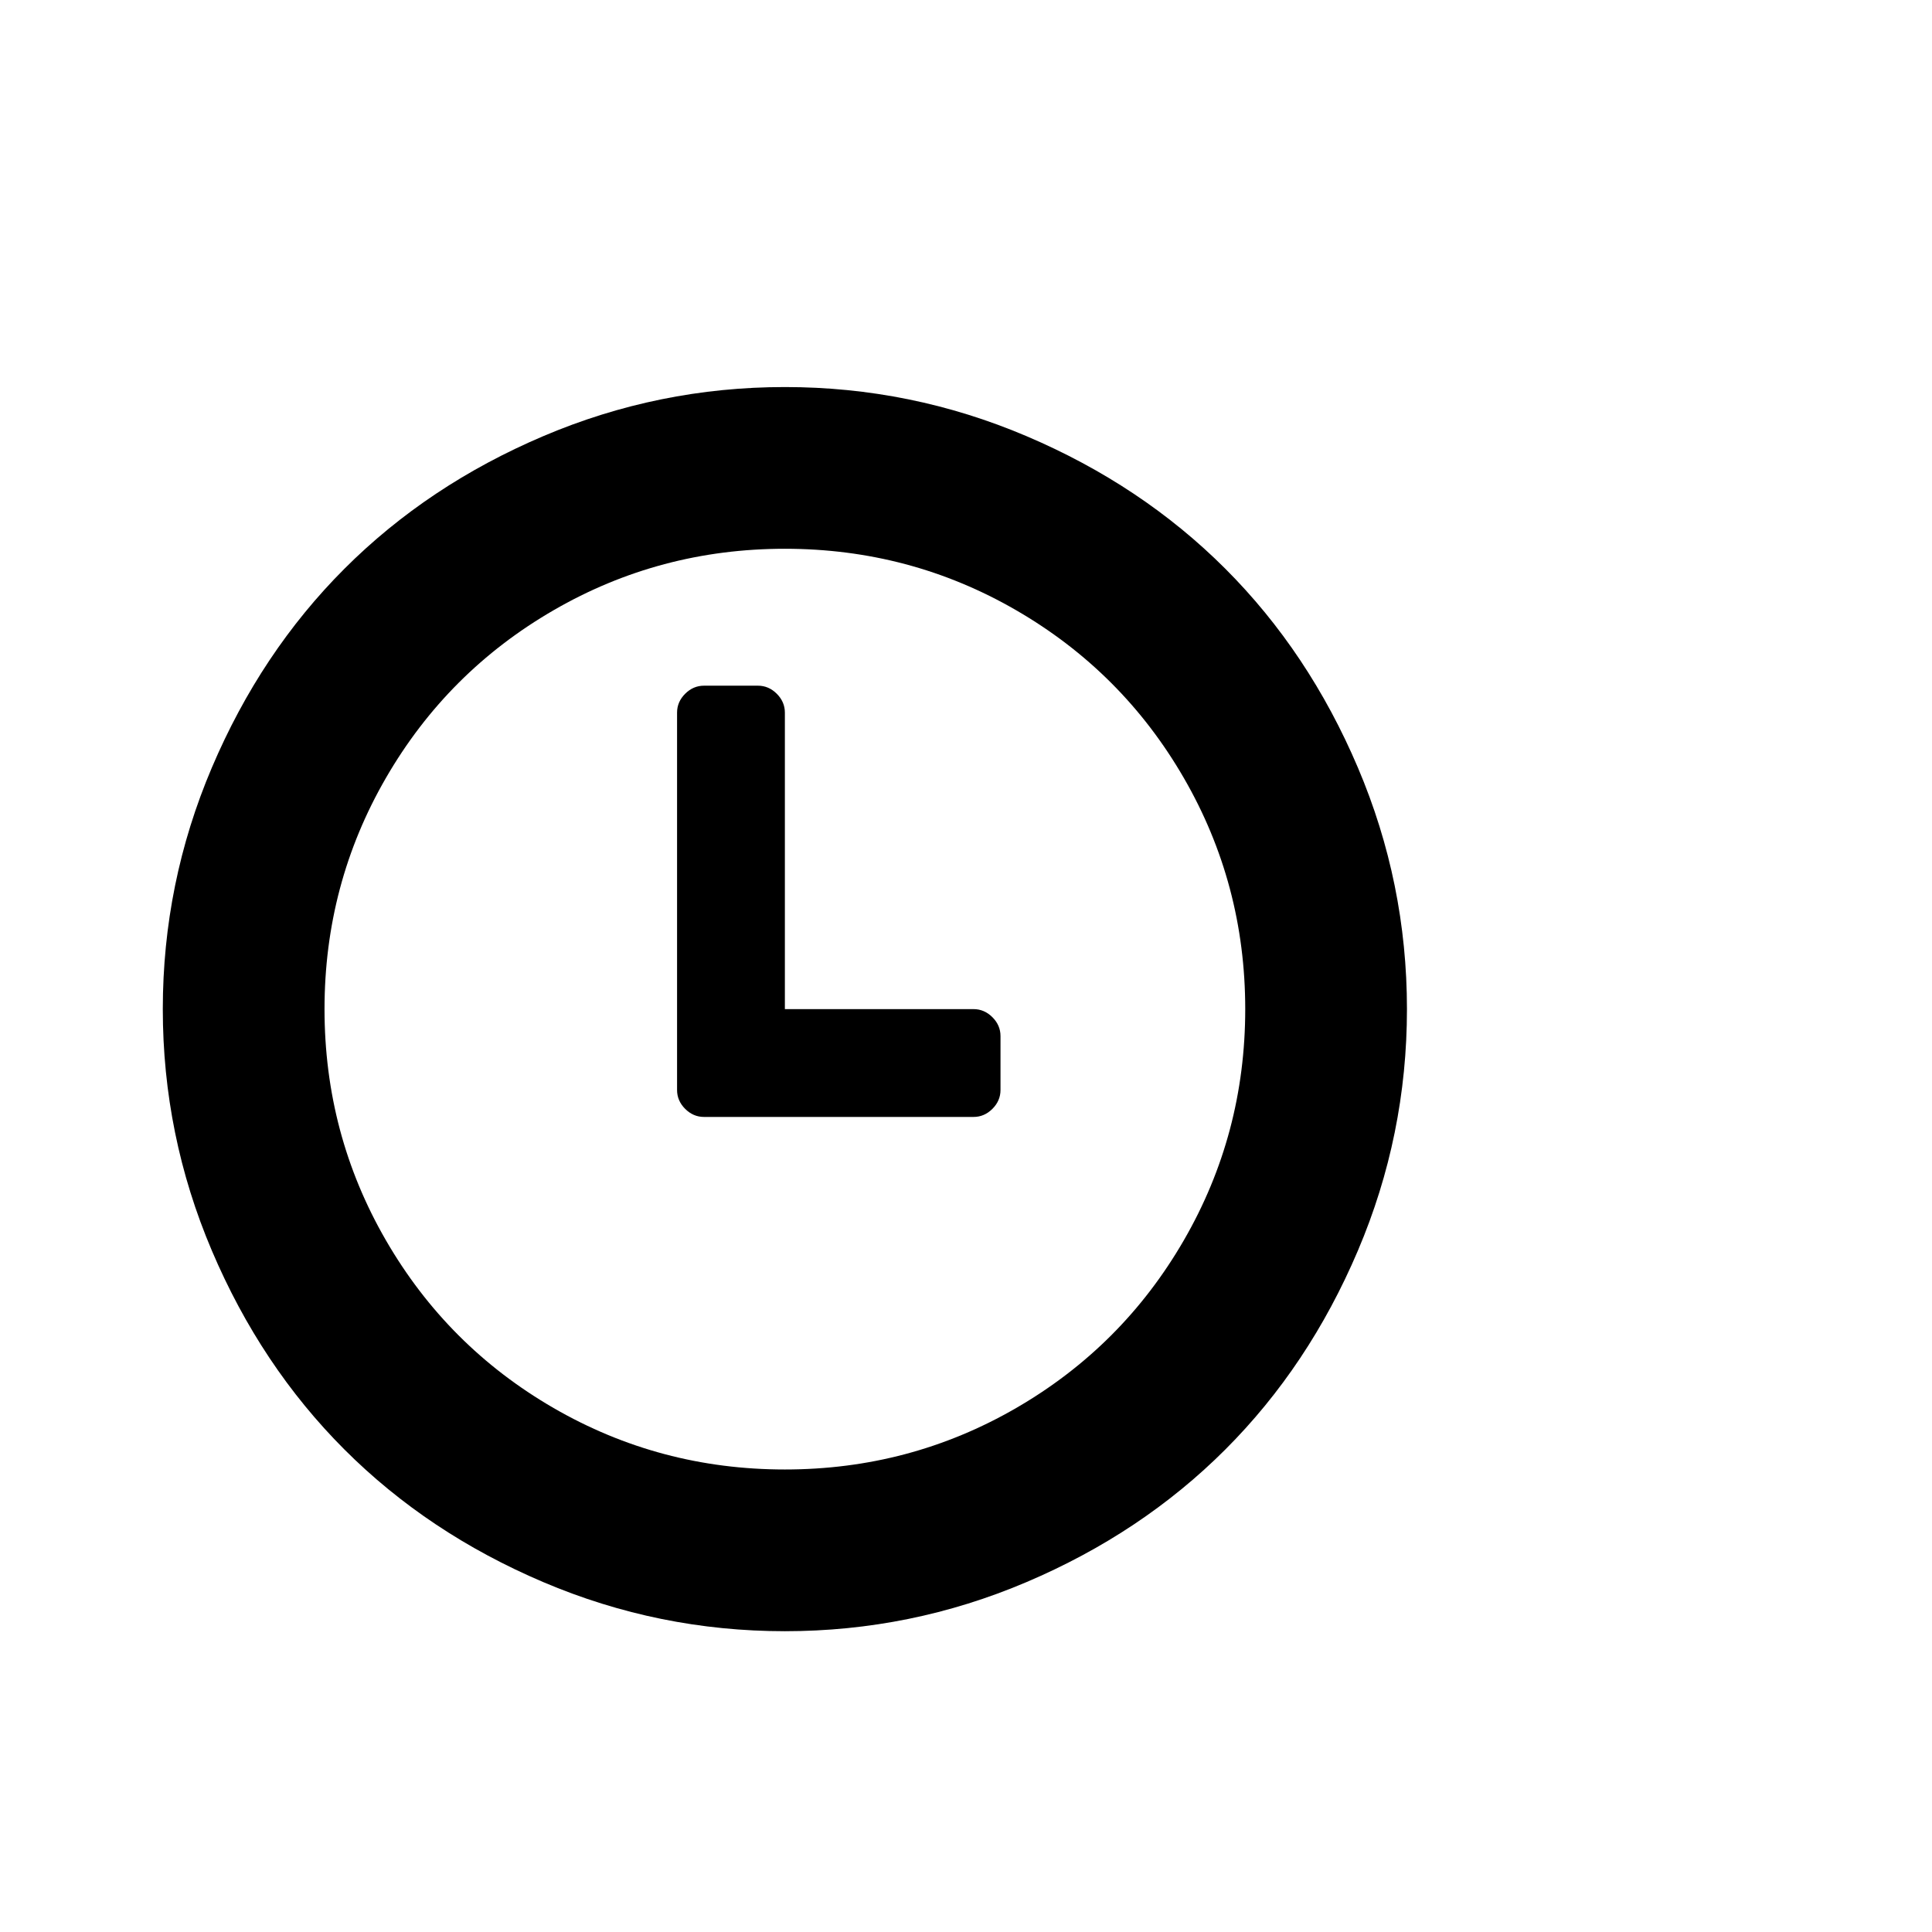 <svg viewBox="0 0 1792 1792" xmlns="http://www.w3.org/2000/svg"><path d="M728 359q117 0 224 45.5t184.5 123 123 184.5 45.5 224-45.5 224-123 184.5-184.5 123-224 45.5-224-45.5-184.5-123-123-184.5T151 936t45.5-224 123-184.5 184.5-123T728 359zm0 150q-116 0-214.5 57T358 721.5 301 936t57 214.5T513.5 1306t214.5 57 214.5-57 155.5-155.5 57-214.5-57-214.5T942.5 566 728 509zm-75 127h50q10 0 17.5 7.5T728 661v275h175q10 0 17.5 7.5T928 961v50q0 10-7.5 17.5T903 1036H653q-10 0-17.5-7.5T628 1011V661q0-10 7.5-17.5T653 636z"/></svg>